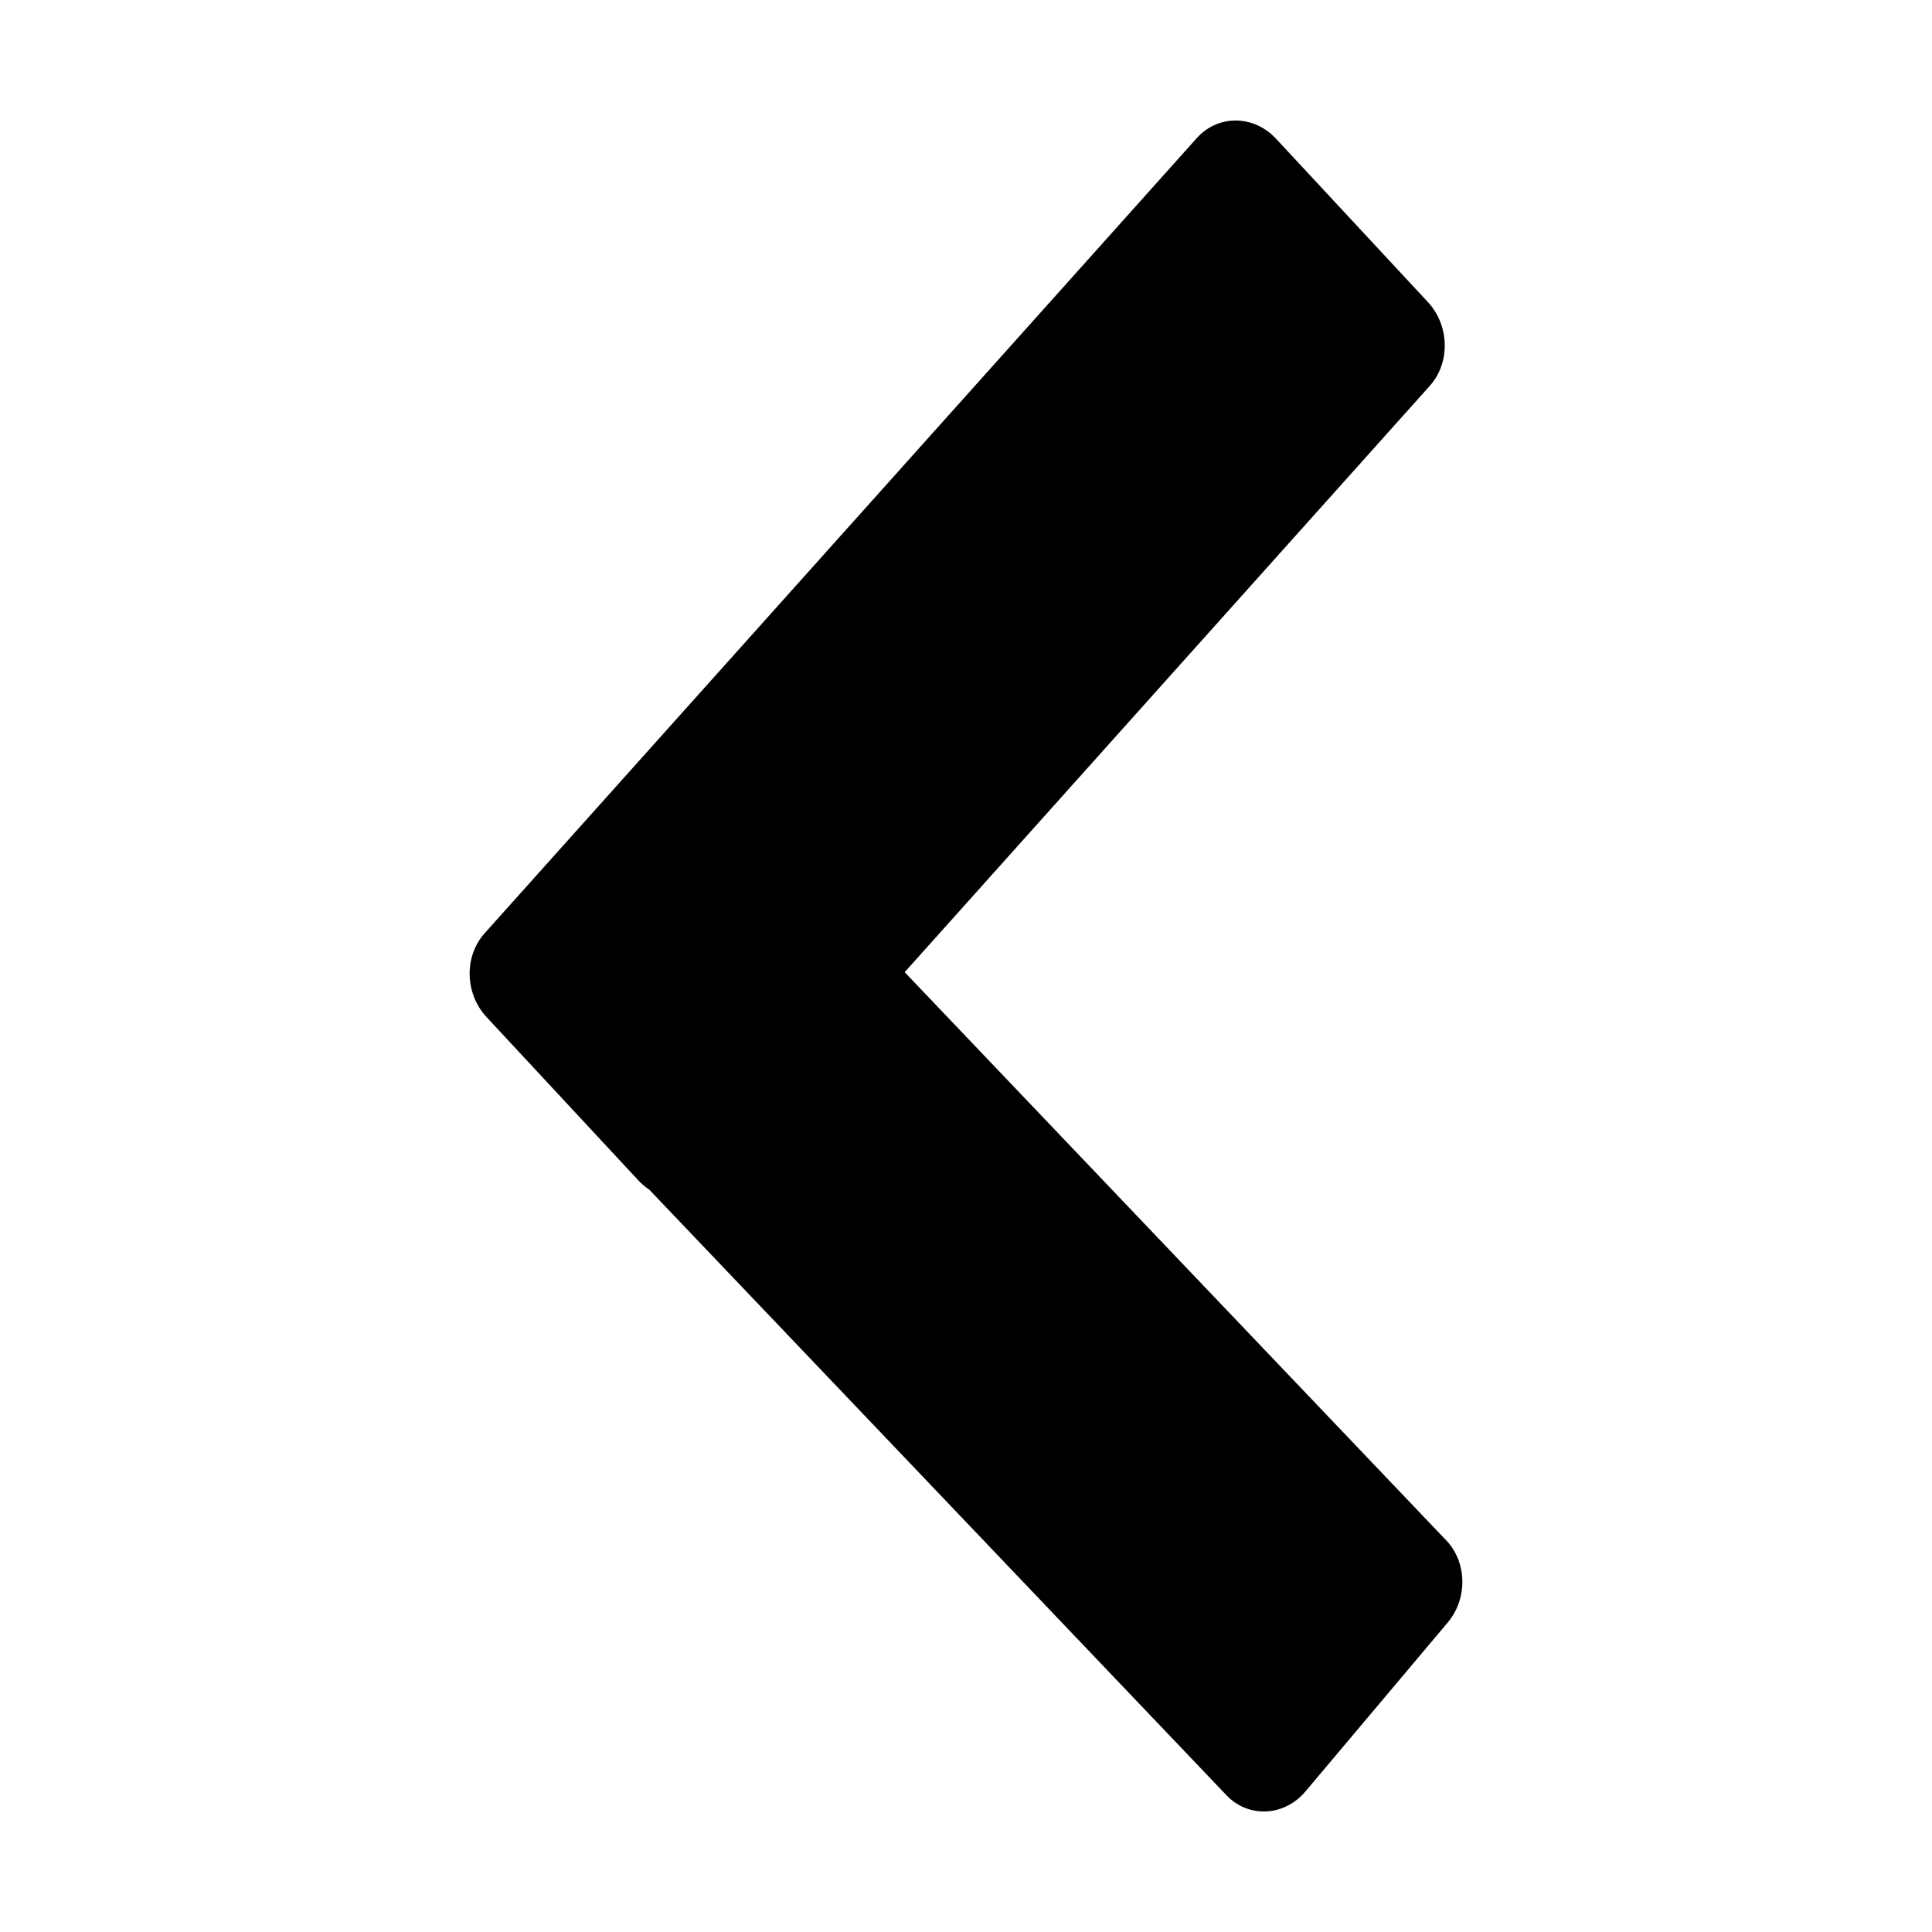 <svg  class="icon" viewBox="0 0 1024 1024" version="1.1"
  xmlns="http://www.w3.org/2000/svg" xmlns:xlink="http://www.w3.org/1999/xlink"
  width="18" height="18">
  <path d="M691.908 949.511l75.37-89.491c10.964-12.998 10.285-32.865-1.499-44.379L479.5 515.267 757.435 204.941c11.338-12.191 11.035-32.285-0.639-44.85l-80.467-86.565c-11.68-12.584-30.356-12.894-41.663-0.716L257.234 494.235c-11.332 12.183-11.041 32.267 0.658 44.844l80.467 86.565c1.772 1.911 3.706 3.533 5.751 4.877l306.62 321.704C662.506 963.726 680.946 962.529 691.908 949.511z"></path>
</svg>